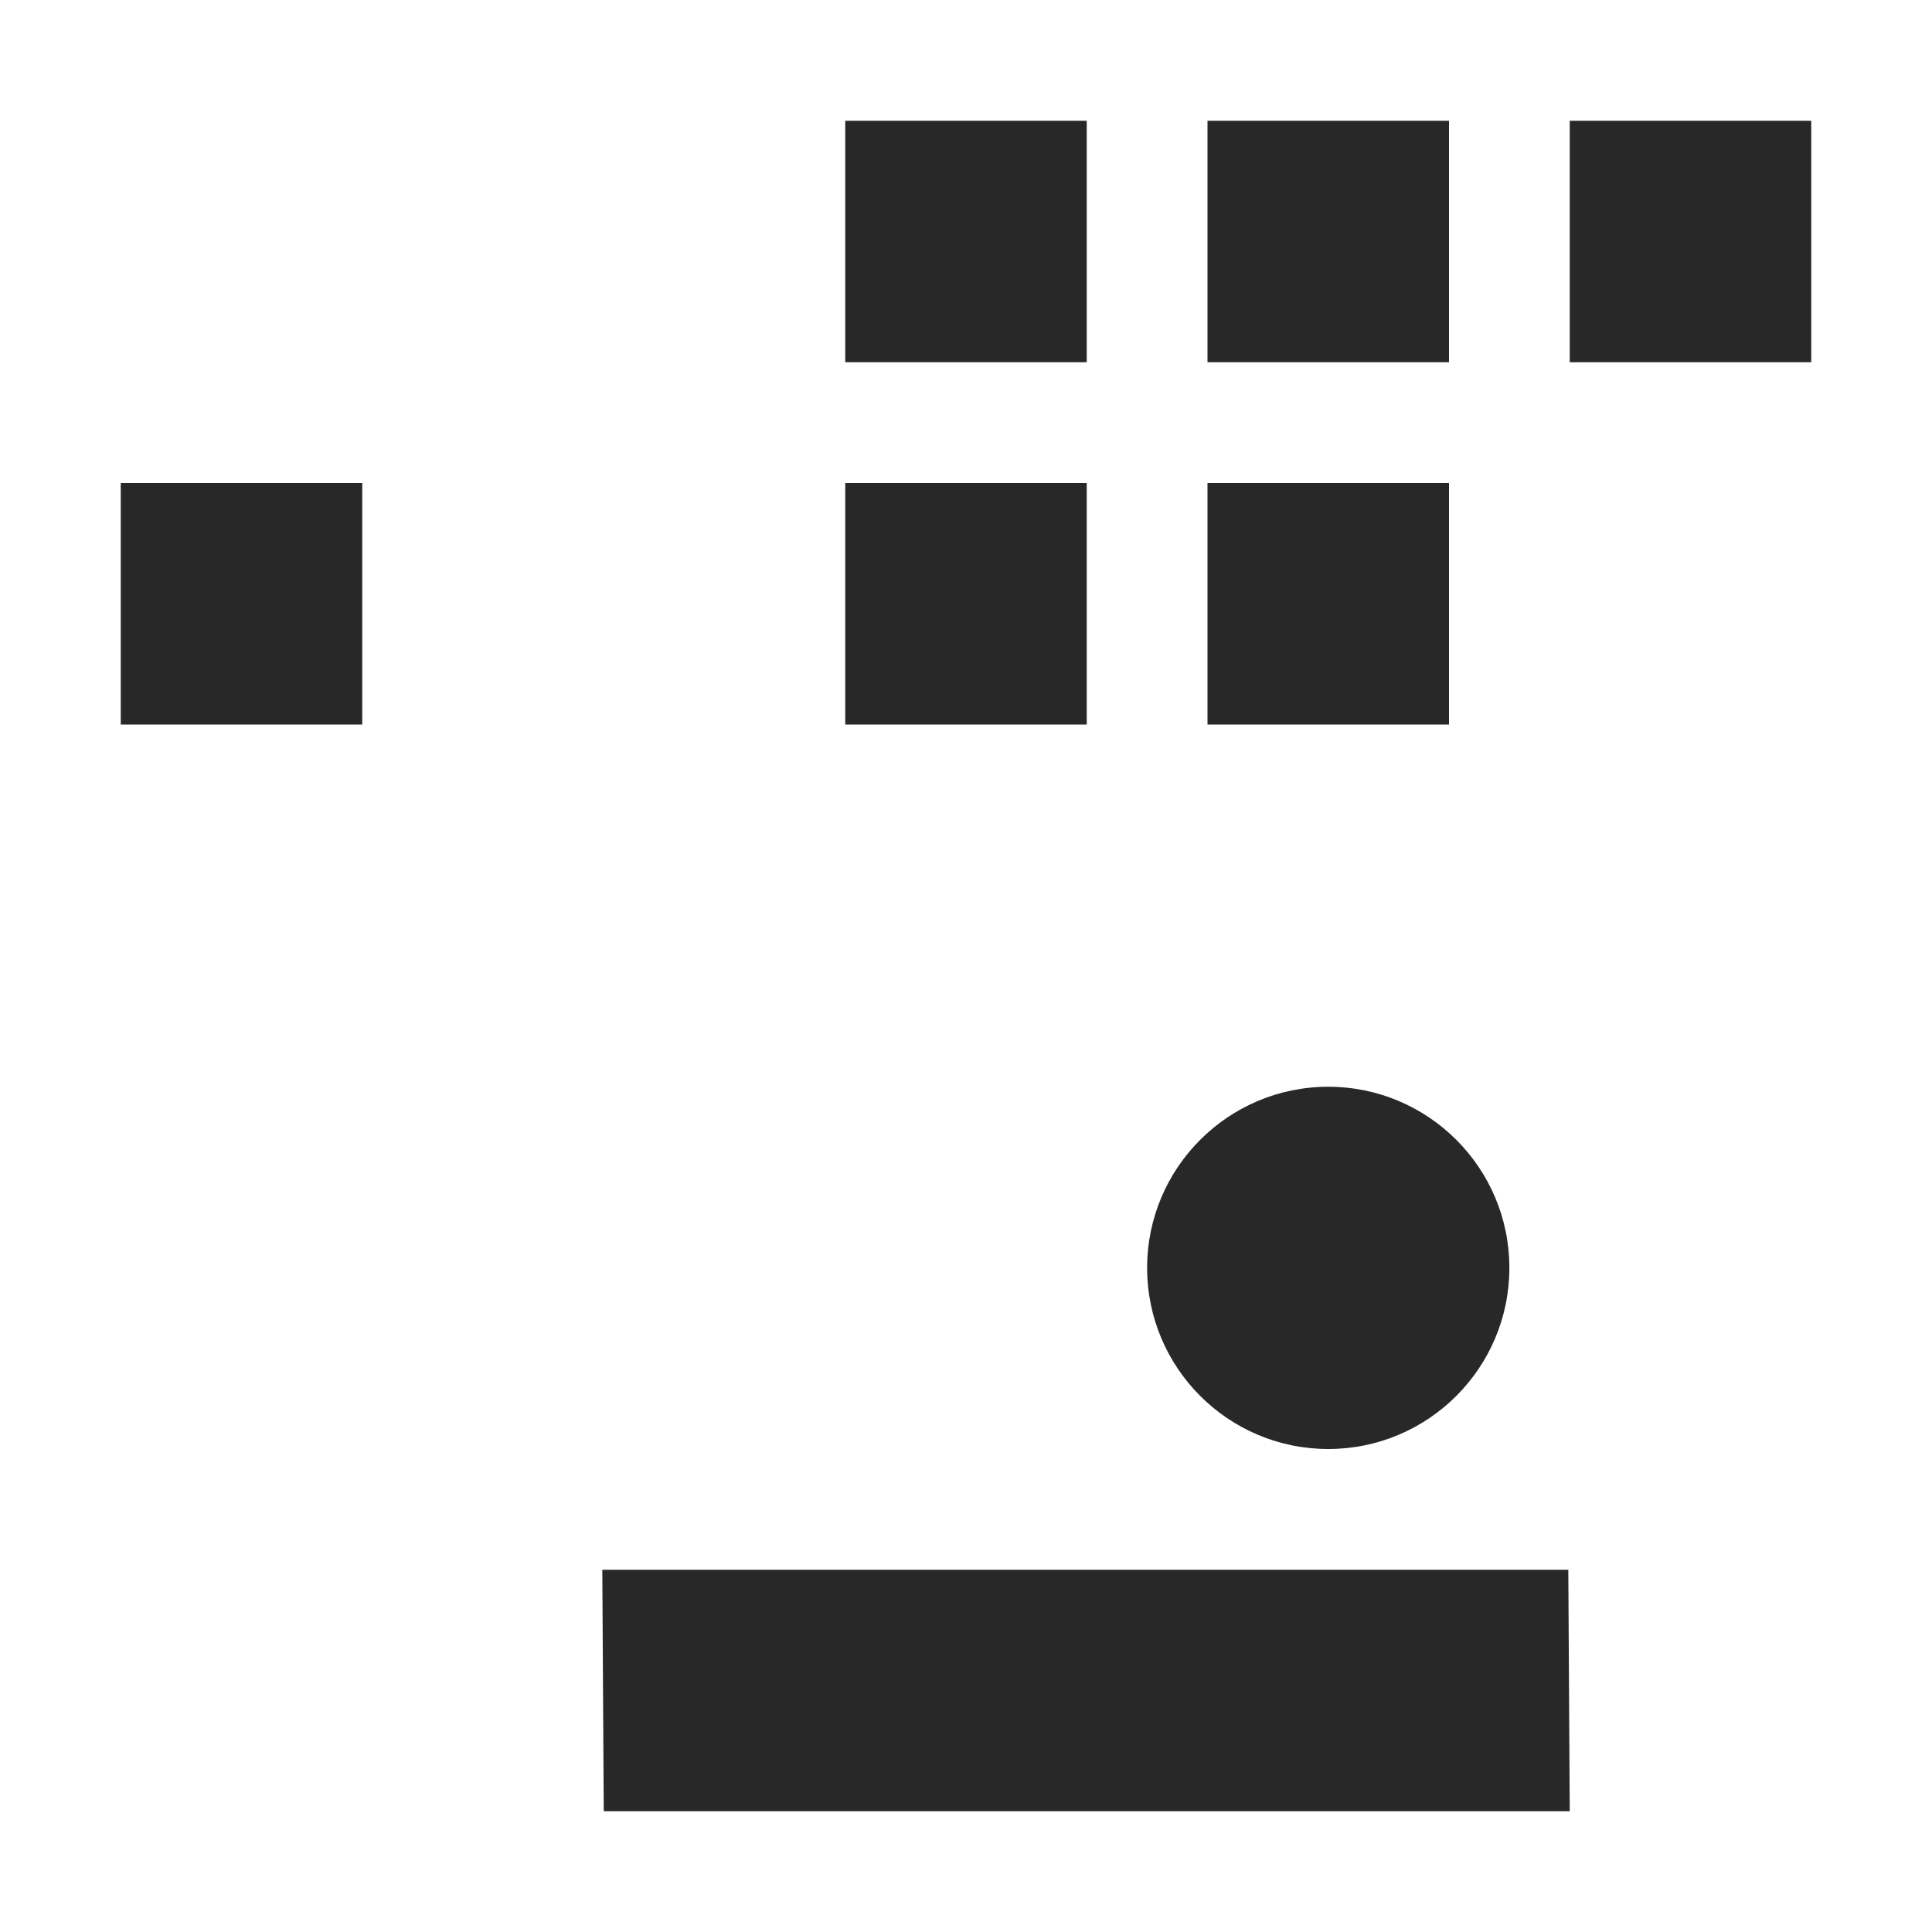 <svg width="16" height="16" version="1.1" xmlns="http://www.w3.org/2000/svg">
  <defs>
    <style type="text/css" id="current-color-scheme">.ColorScheme-Text { color:#282828; } .ColorScheme-Highlight { color:#458588; }</style>
  </defs>
  <path class="ColorScheme-Text" fill="currentColor" d="m7 1v2h2v-2zm3 0v2h2v-2zm3 0v2h2v-2zm-12 3v2h2v-2zm6 0v2h2v-2zm3 0v2h2v-2zm1 5c-0.828 0-1.5 0.672-1.5 1.5 0 0.828 0.672 1.5 1.5 1.5s1.5-0.672 1.5-1.5c0-0.828-0.672-1.5-1.5-1.5zm-6.012 4 0.012 2h8l-0.012-2z"/>
</svg>
